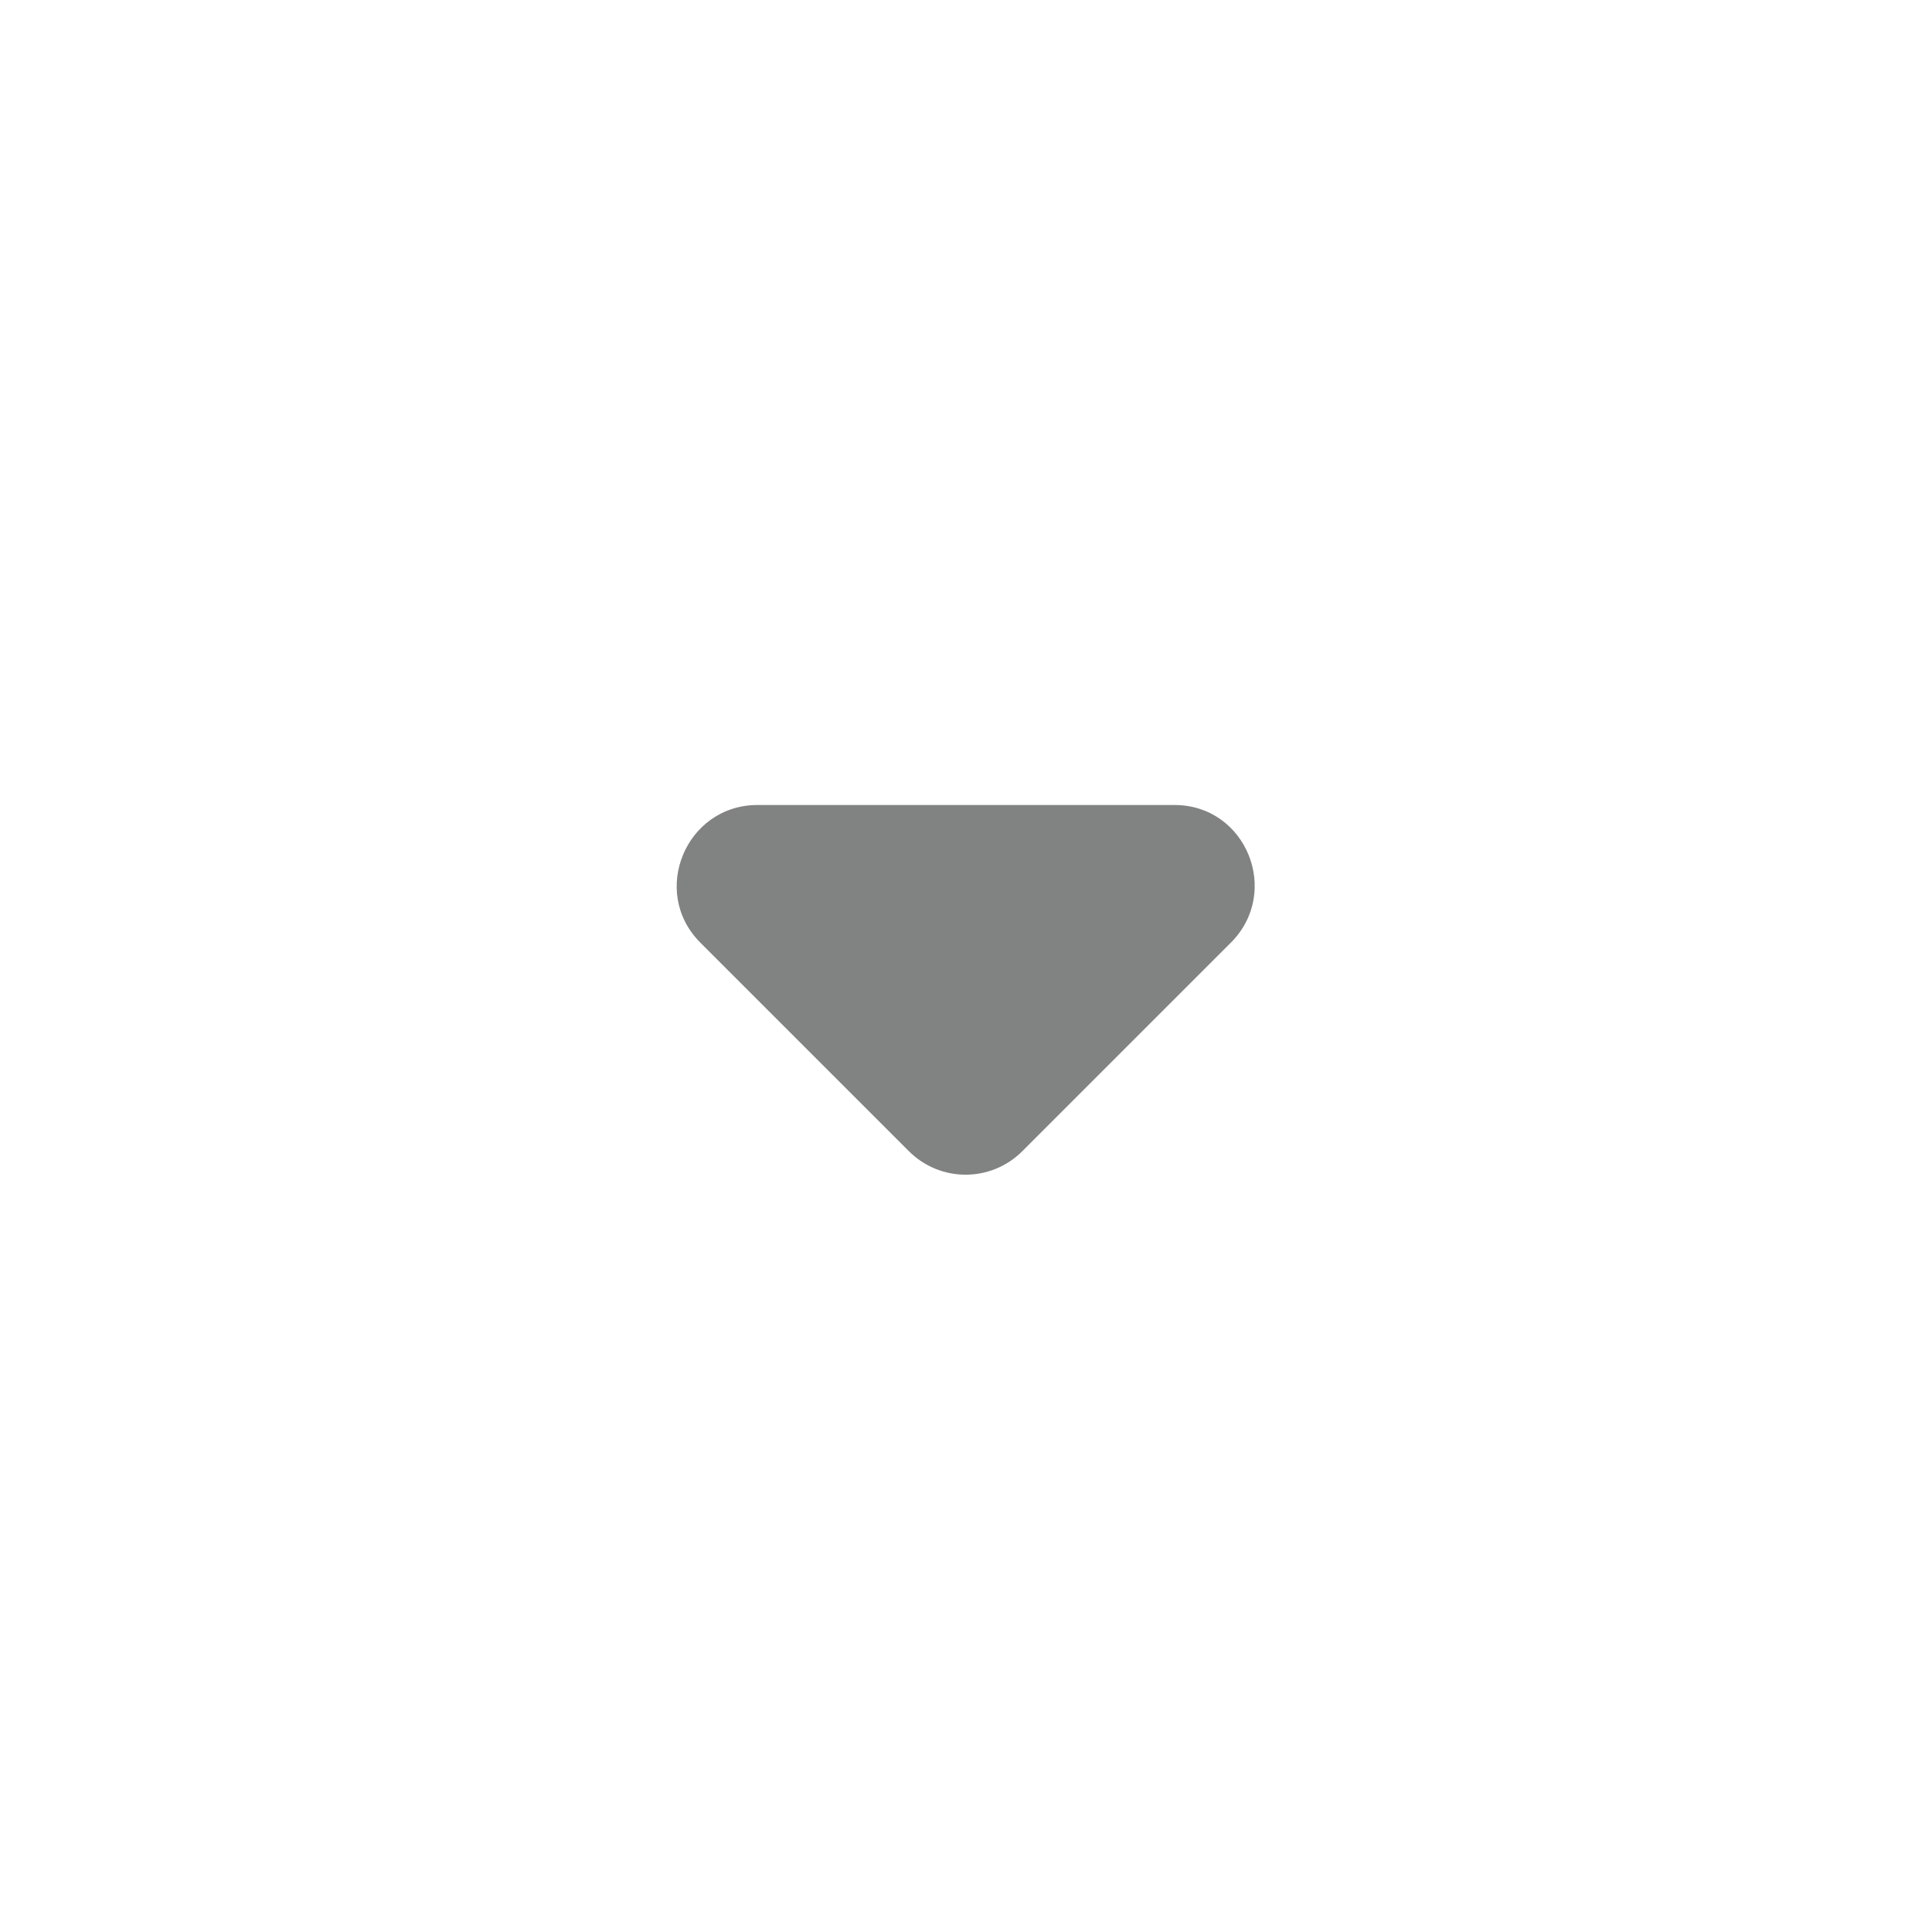 <svg height="24px" viewBox="0 0 24 24" width="24px" fill="rgb(84, 86, 86)" fill-opacity="0.737" transform="rotate(180, 12, 12)"><path d="M0 0h24v24H0V0z" fill="none"/><path d="M8.71 12.29L11.3 9.7c.39-.39 1.02-.39 1.41 0l2.59 2.59c.63.63.18 1.71-.71 1.71H9.41c-.89 0-1.33-1.08-.7-1.71z"/></svg>